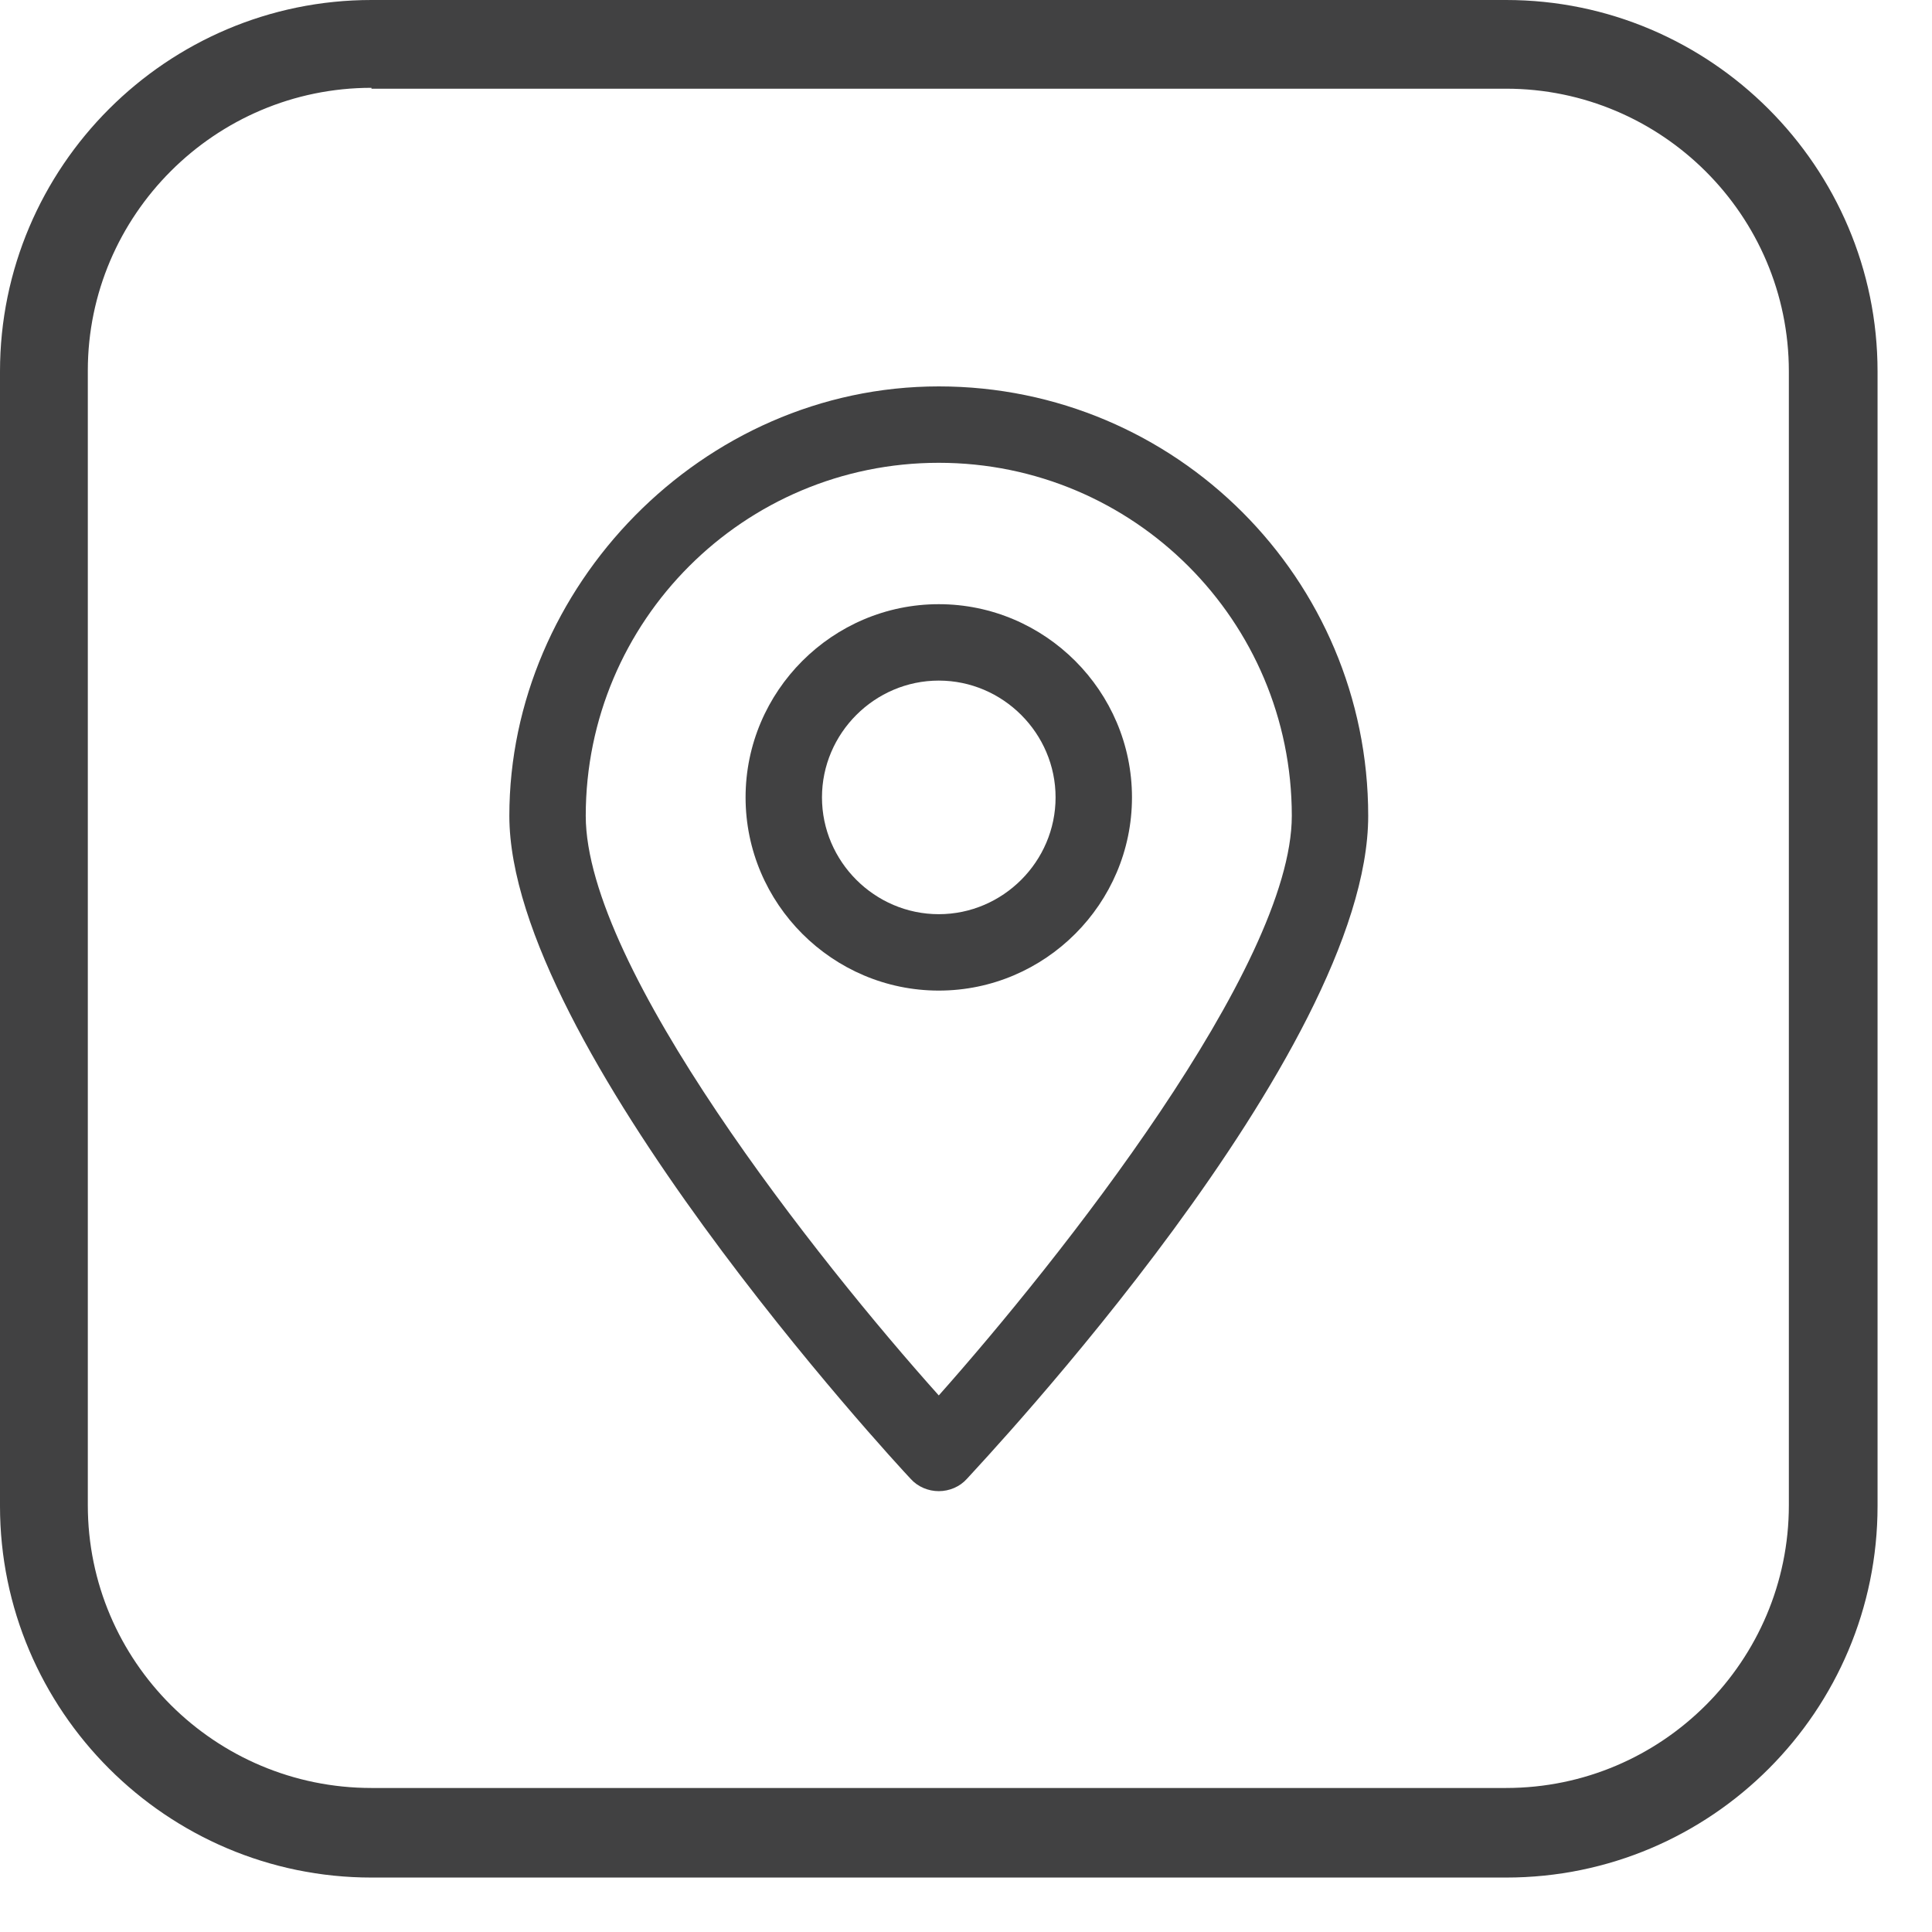<svg width="22" height="22" viewBox="0 0 22 22" fill="none" xmlns="http://www.w3.org/2000/svg">
<g clip-path="url(#clip0_25_814)">
<path d="M10.69 16.98C10.57 16.98 10.45 16.93 10.37 16.84C10.18 16.64 5.8 11.89 5.8 9.29C5.8 6.69 7.99 4.4 10.69 4.4C13.39 4.4 15.58 6.59 15.58 9.29C15.58 11.99 11.19 16.64 11.01 16.84C10.93 16.93 10.81 16.98 10.69 16.98ZM10.69 5.27C8.47 5.27 6.67 7.07 6.67 9.29C6.67 11.02 9.32 14.36 10.69 15.89C12.05 14.36 14.71 11.01 14.71 9.29C14.71 7.07 12.91 5.27 10.69 5.27Z" fill="#414142"/>
<path d="M10.69 11.28C9.48 11.28 8.49 10.29 8.49 9.08C8.49 7.87 9.48 6.88 10.69 6.88C11.9 6.88 12.89 7.87 12.89 9.08C12.89 10.29 11.9 11.28 10.69 11.28ZM10.69 7.75C9.96 7.75 9.36 8.35 9.36 9.08C9.36 9.81 9.96 10.41 10.69 10.41C11.42 10.41 12.02 9.81 12.02 9.08C12.02 8.35 11.42 7.75 10.69 7.75Z" fill="#414142"/>
<path d="M17.15 21.38H4.23C1.9 21.38 0 19.48 0 17.15V4.23C0 1.9 1.9 0 4.23 0H17.15C19.48 0 21.38 1.9 21.38 4.23V17.15C21.38 19.48 19.49 21.38 17.15 21.38ZM4.23 1C2.45 1 1 2.45 1 4.22V17.14C1 18.92 2.45 20.36 4.23 20.36H17.15C18.93 20.36 20.37 18.91 20.37 17.14V4.23C20.37 2.45 18.92 1.01 17.15 1.01H4.23V1Z" fill="#414142"/>
</g>
<defs>
<clipPath id="clip0_25_814">
<rect width="21.38" height="21.38" fill="white"/>
</clipPath>
</defs>
</svg>
